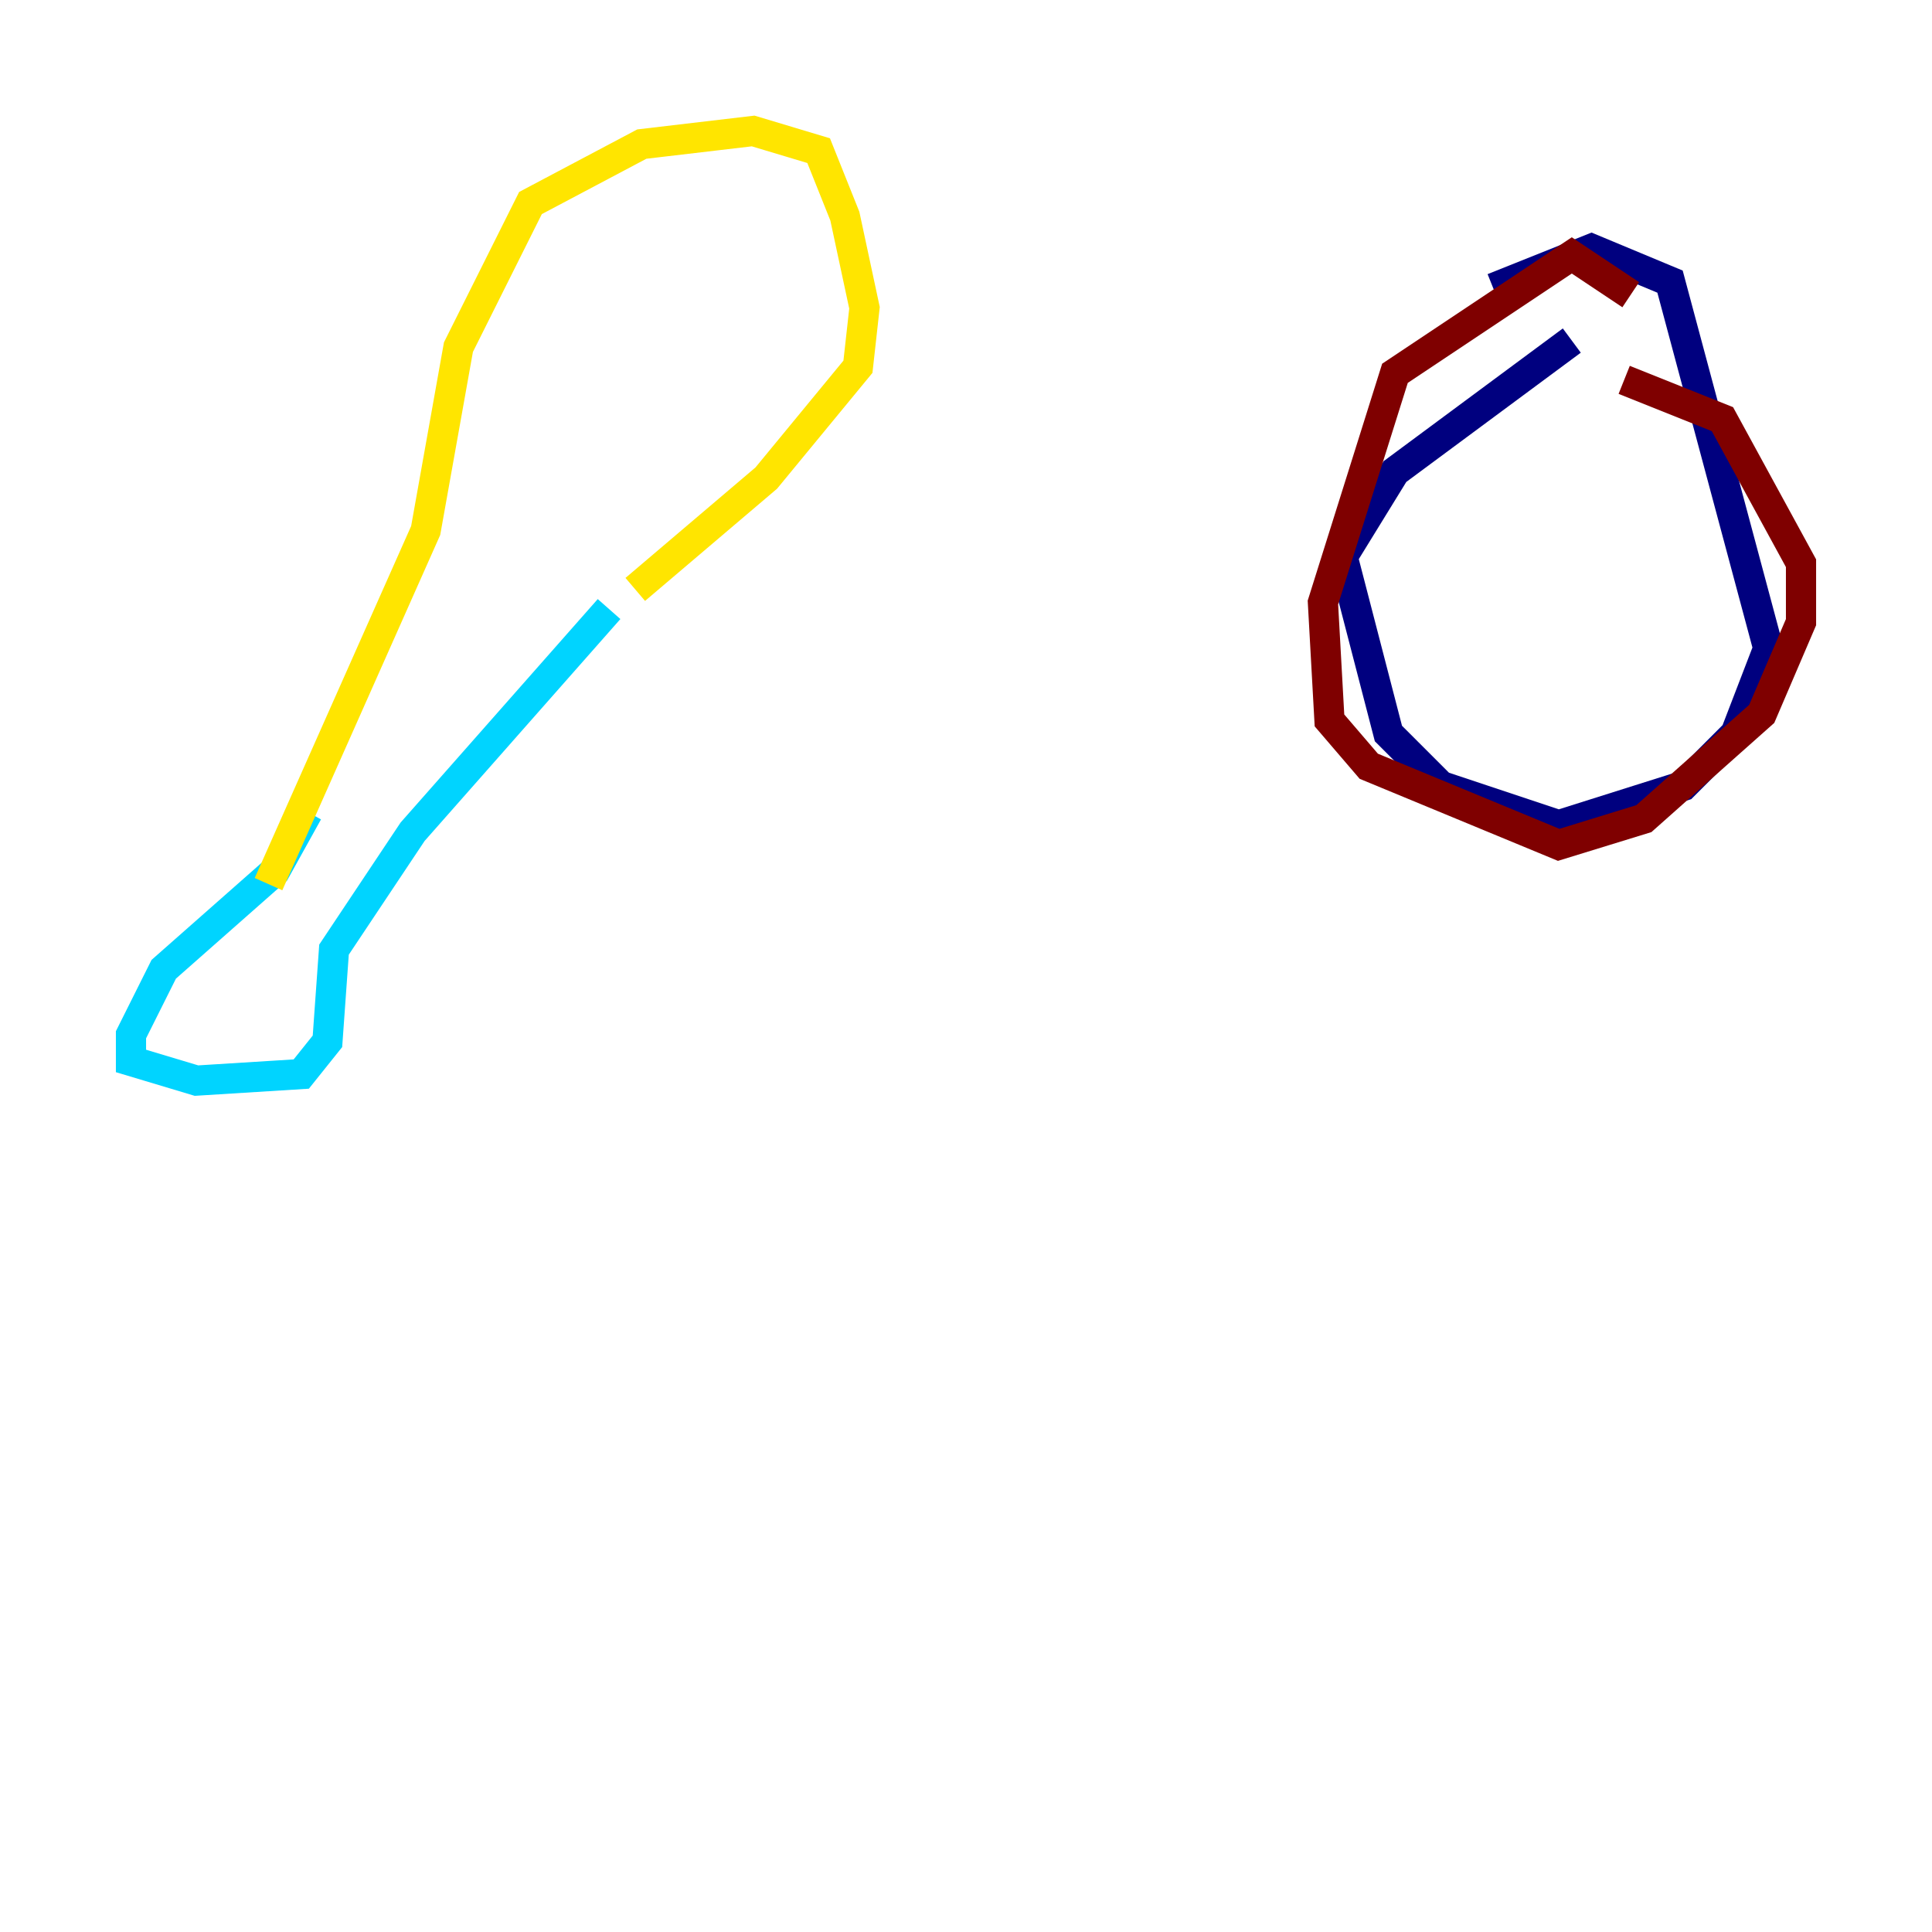 <?xml version="1.0" encoding="utf-8" ?>
<svg baseProfile="tiny" height="128" version="1.2" viewBox="0,0,128,128" width="128" xmlns="http://www.w3.org/2000/svg" xmlns:ev="http://www.w3.org/2001/xml-events" xmlns:xlink="http://www.w3.org/1999/xlink"><defs /><polyline fill="none" points="104.136,22.563 92.42,31.241 88.949,36.881 91.986,48.597 95.458,52.068 103.268,54.671 111.512,52.068 114.983,48.597 117.153,42.956 110.644,18.658 105.437,16.488 98.929,19.091" stroke="#00007f" stroke-width="2" /><polyline fill="none" points="20.393,53.803 18.224,57.709 10.848,64.217 8.678,68.556 8.678,70.291 13.017,71.593 19.959,71.159 21.695,68.99 22.129,62.915 27.336,55.105 40.352,40.352" stroke="#00d4ff" stroke-width="2" /><polyline fill="none" points="42.088,39.051 50.766,31.675 56.841,24.298 57.275,20.393 55.973,14.319 54.237,9.98 49.898,8.678 42.522,9.546 35.146,13.451 30.373,22.997 28.203,35.146 17.79,58.576" stroke="#ffe500" stroke-width="2" /><polyline fill="none" points="108.041,19.525 104.136,16.922 92.42,24.732 87.647,39.919 88.081,47.729 90.685,50.766 103.268,55.973 108.909,54.237 116.719,47.295 119.322,41.22 119.322,37.315 114.115,27.77 107.607,25.166" stroke="#7f0000" stroke-width="2" /></svg>